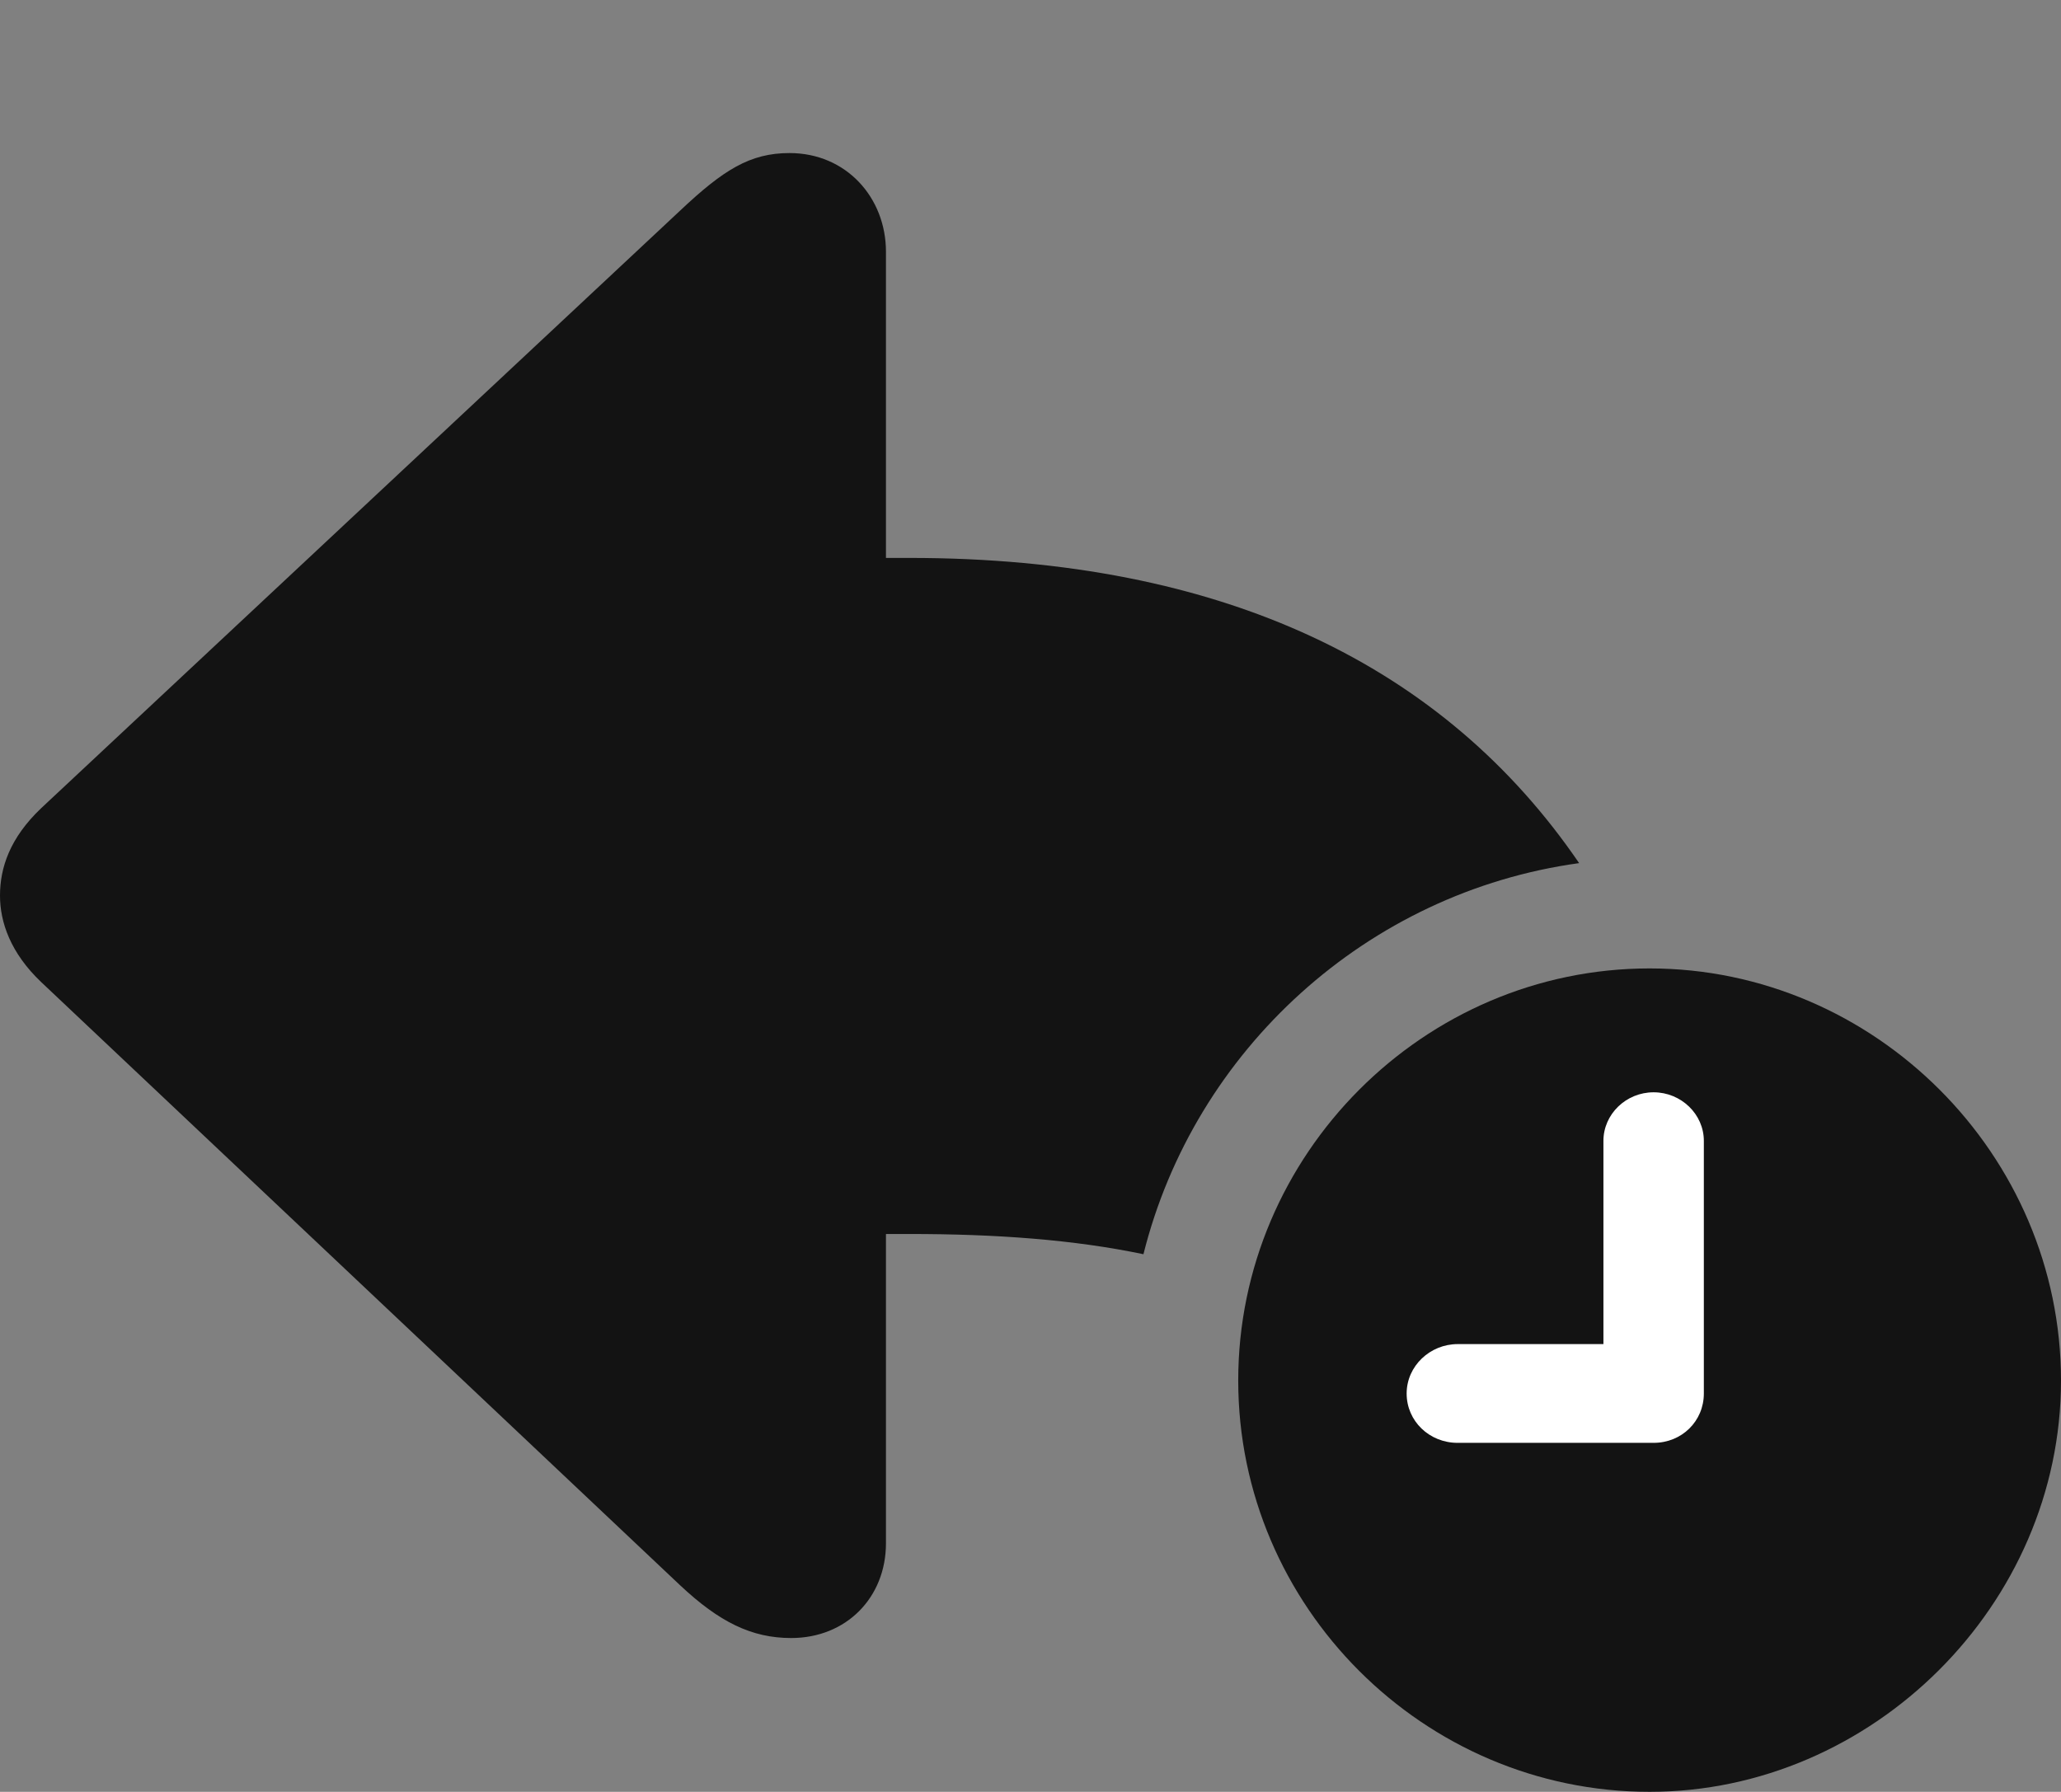 <?xml version="1.0" encoding="UTF-8"?>
<!--Generator: Apple Native CoreSVG 175.5-->
<!DOCTYPE svg
PUBLIC "-//W3C//DTD SVG 1.1//EN"
       "http://www.w3.org/Graphics/SVG/1.1/DTD/svg11.dtd">
<svg version="1.1" xmlns="http://www.w3.org/2000/svg" xmlns:xlink="http://www.w3.org/1999/xlink" width="24.854" height="21.611">
 <rect width="100%" height="100%" fill="#808080" stroke="none"/>
 <g>
  <rect height="21.611" opacity="0" width="24.854" x="0" y="0"/>
  <path d="M9.541 19.756C10.205 19.756 10.684 19.268 10.684 18.613L10.684 14.883L10.967 14.883C12.012 14.883 12.949 14.951 13.789 15.127C14.404 12.666 16.484 10.762 19.043 10.41C17.422 8.037 14.766 6.729 10.967 6.729L10.684 6.729L10.684 3.037C10.684 2.383 10.205 1.846 9.521 1.846C9.043 1.846 8.721 2.051 8.203 2.539L0.498 9.746C0.117 10.107 0 10.469 0 10.801C0 11.123 0.127 11.494 0.498 11.846L8.203 19.121C8.672 19.561 9.062 19.756 9.541 19.756Z" fill="#000000" fill-opacity="0.85"/>
  <path d="M19.893 21.611C22.578 21.611 24.854 19.355 24.854 16.65C24.854 13.926 22.607 11.68 19.893 11.68C17.168 11.68 14.932 13.926 14.932 16.65C14.932 19.375 17.168 21.611 19.893 21.611Z" fill="#000000" fill-opacity="0.85"/>
  <path d="M17.578 17.402C17.236 17.402 16.963 17.139 16.963 16.807C16.963 16.475 17.246 16.211 17.578 16.211L19.336 16.211L19.336 13.76C19.336 13.438 19.609 13.174 19.941 13.174C20.273 13.174 20.547 13.438 20.547 13.76L20.547 16.807C20.547 17.139 20.283 17.402 19.941 17.402Z" fill="#ffffff"/>
 </g>
</svg>
